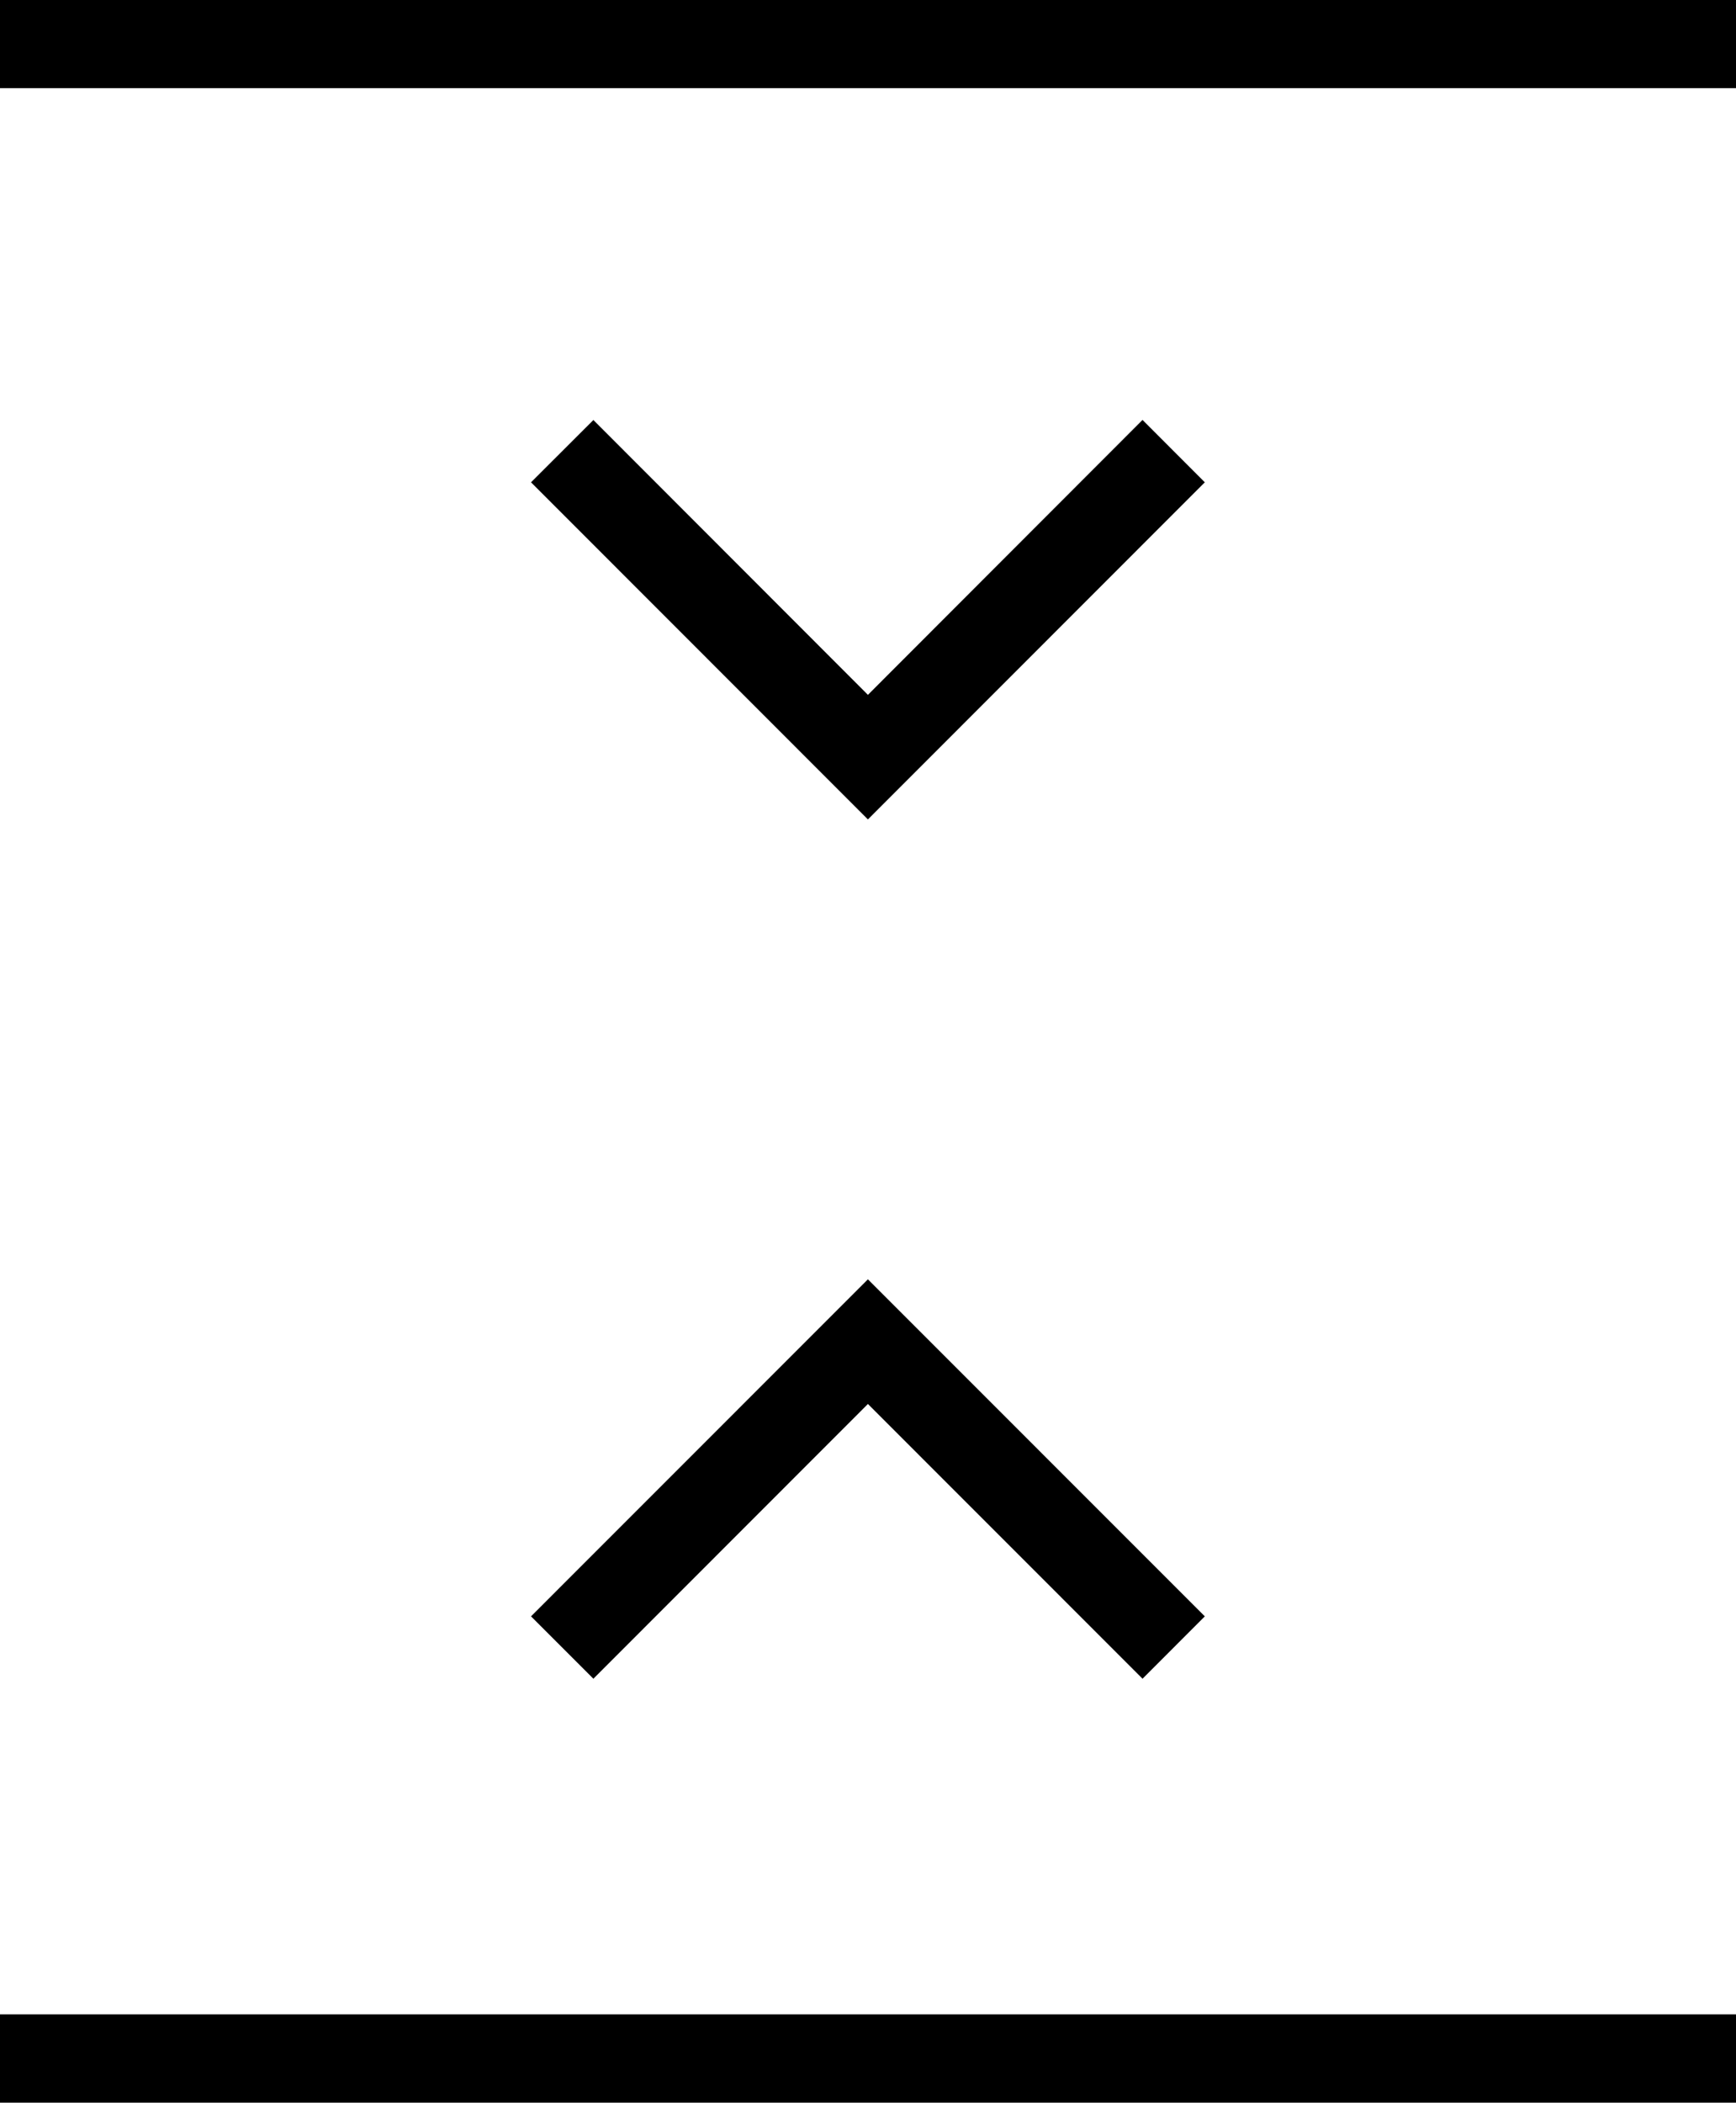 <?xml version="1.0" encoding="utf-8"?>
<!-- Generator: Adobe Illustrator 25.3.1, SVG Export Plug-In . SVG Version: 6.00 Build 0)  -->
<svg version="1.1" id="Layer_1" xmlns="http://www.w3.org/2000/svg" xmlns:xlink="http://www.w3.org/1999/xlink" x="0px" y="0px"
	 viewBox="0 0 19.818 24" style="enable-background:new 0 0 19.818 24;" xml:space="preserve">
<g>
	<polygon points="6.062,5.505 6.774,4.794 9.908,7.931 13.043,4.793 13.754,5.505 9.908,9.353 	"/>
	<polygon points="9.908,16.025 6.774,19.161 6.062,18.449 9.908,14.602 13.754,18.449 13.043,19.161 	"/>
	<rect y="0" width="19.818" height="1.006"/>
	<rect y="22.992" width="19.818" height="1.008"/>
</g>
</svg>

